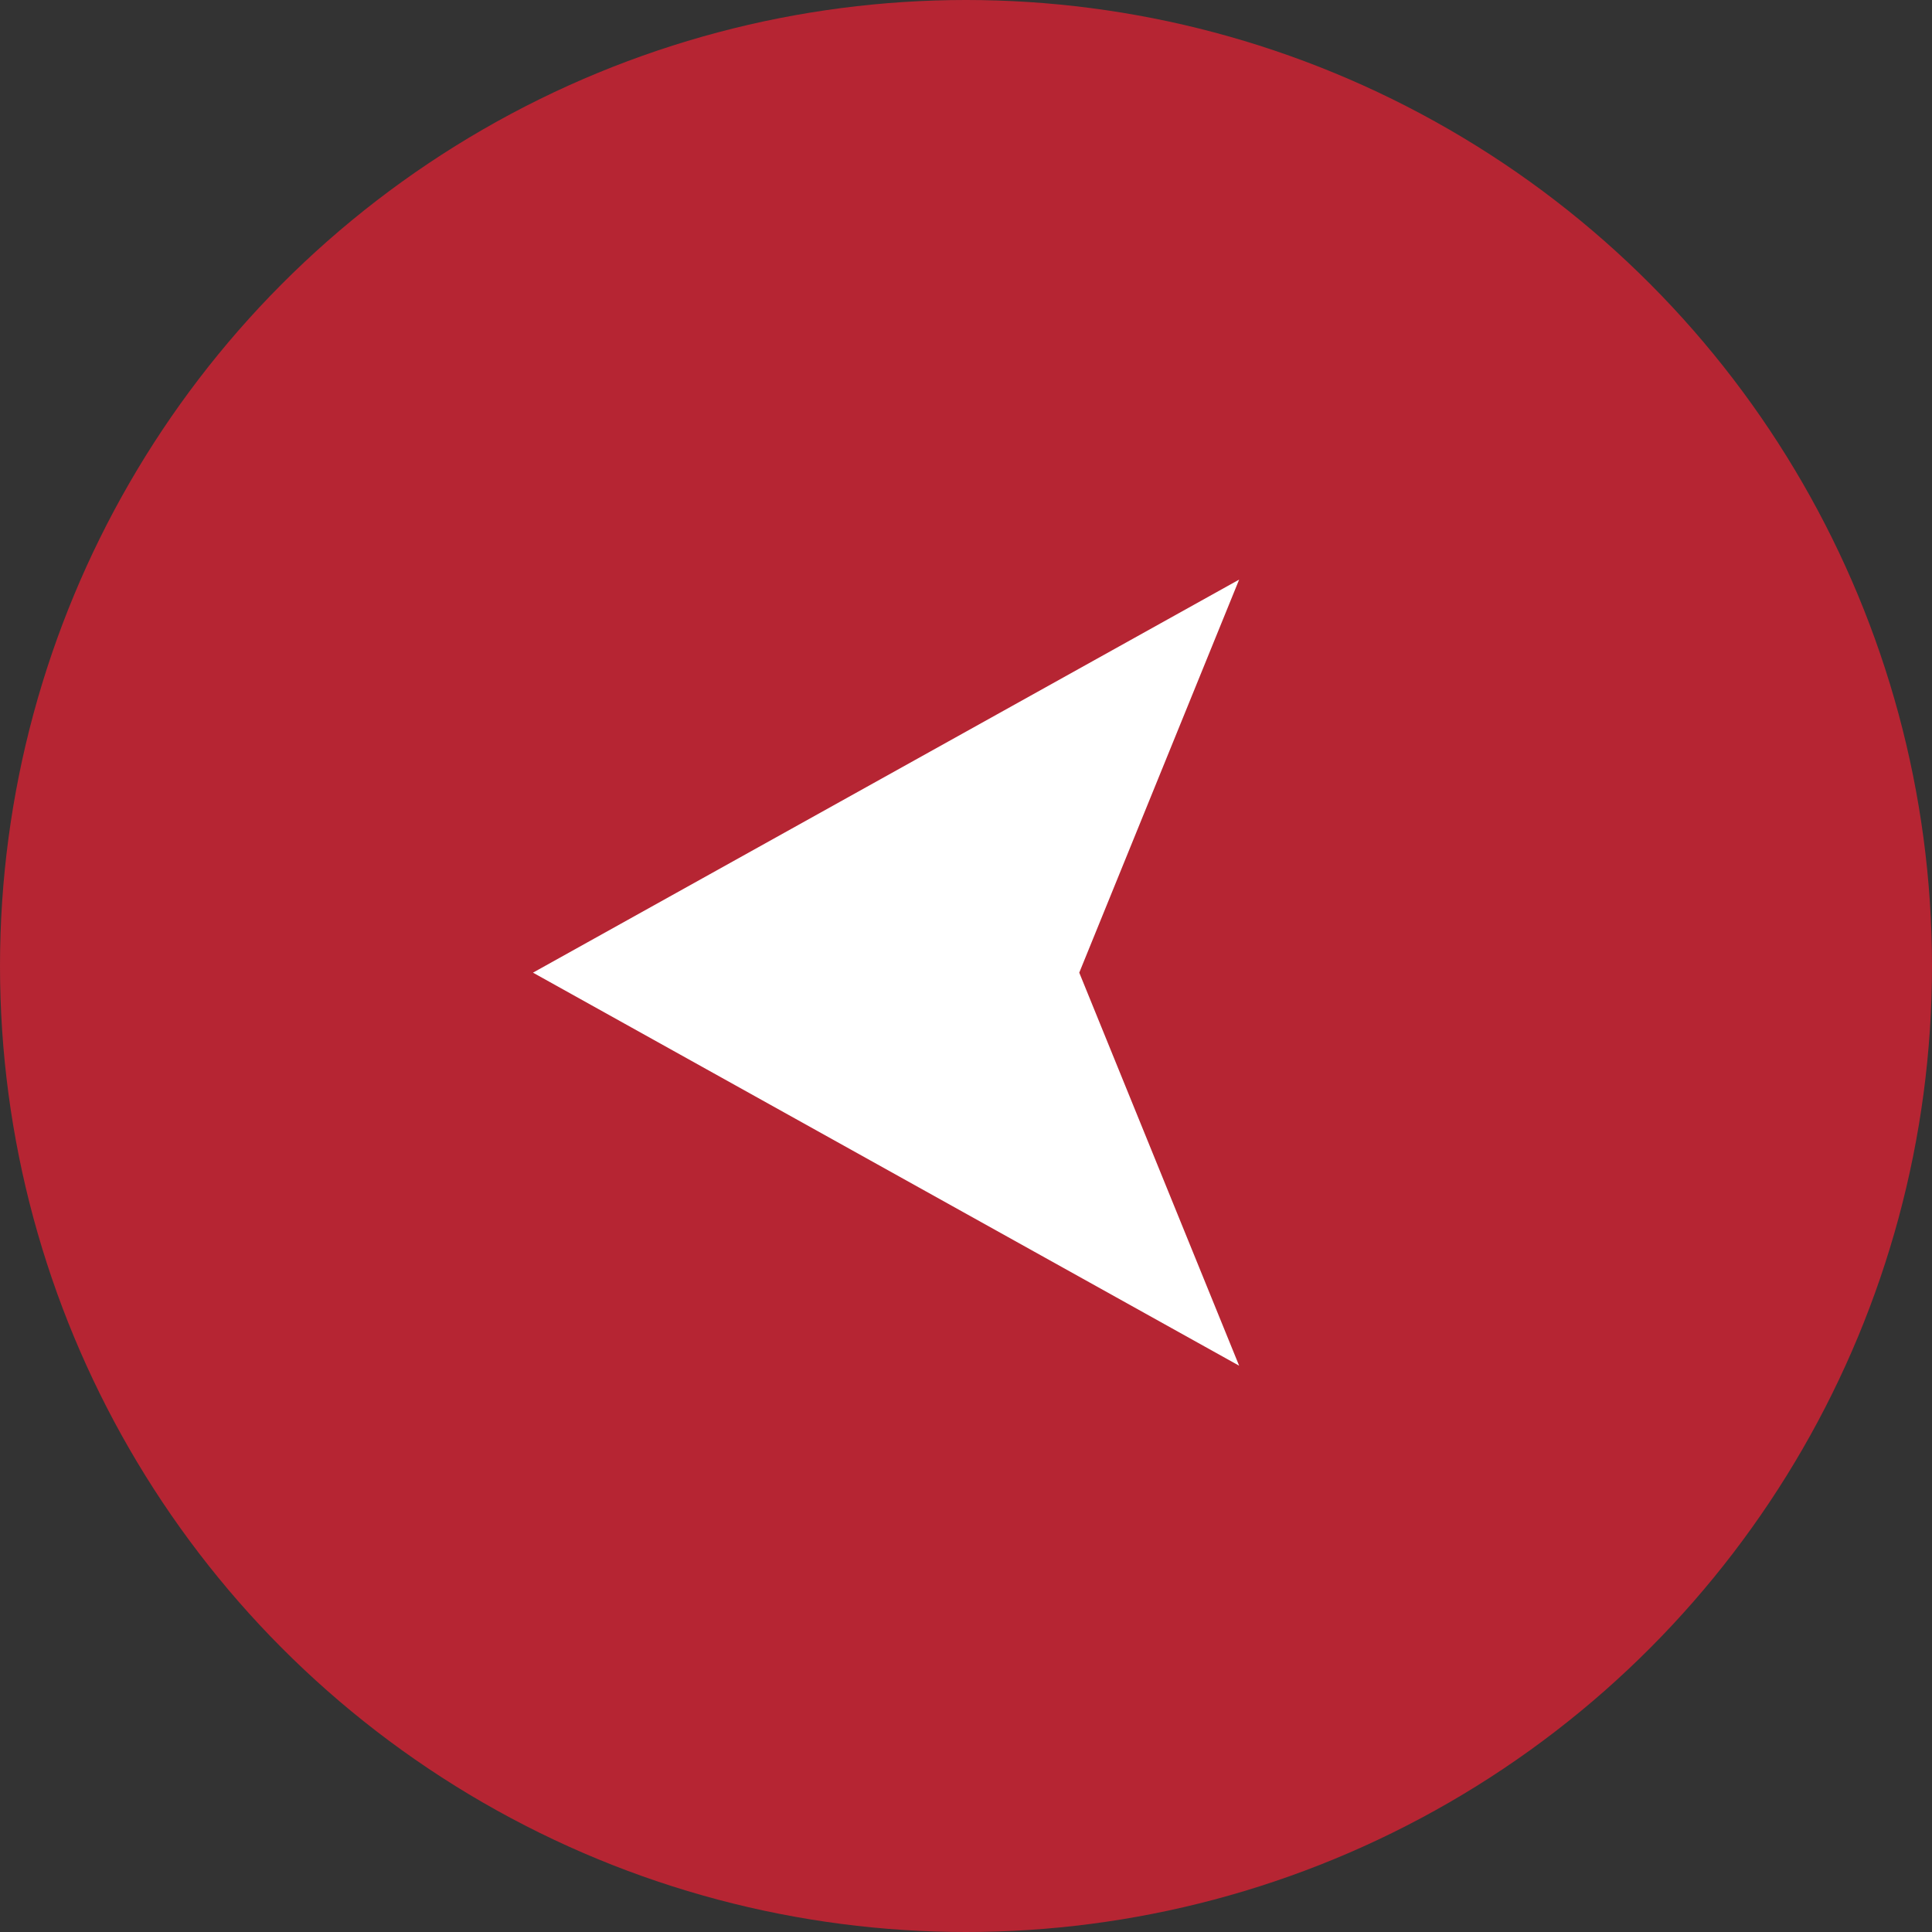 <svg width="45" height="45" viewBox="0 0 45 45" fill="none" xmlns="http://www.w3.org/2000/svg">
<rect x="0" y="0" width="45" height="45" fill="#333333" stroke="none"/>
<circle cx="22.5" cy="22.5" r="22.5" fill="#B62533"/>
<path d="M28.862 13.5L25.138 22.655L28.862 31.81L12.414 22.655L28.862 13.5Z" fill="white"/>
</svg>

